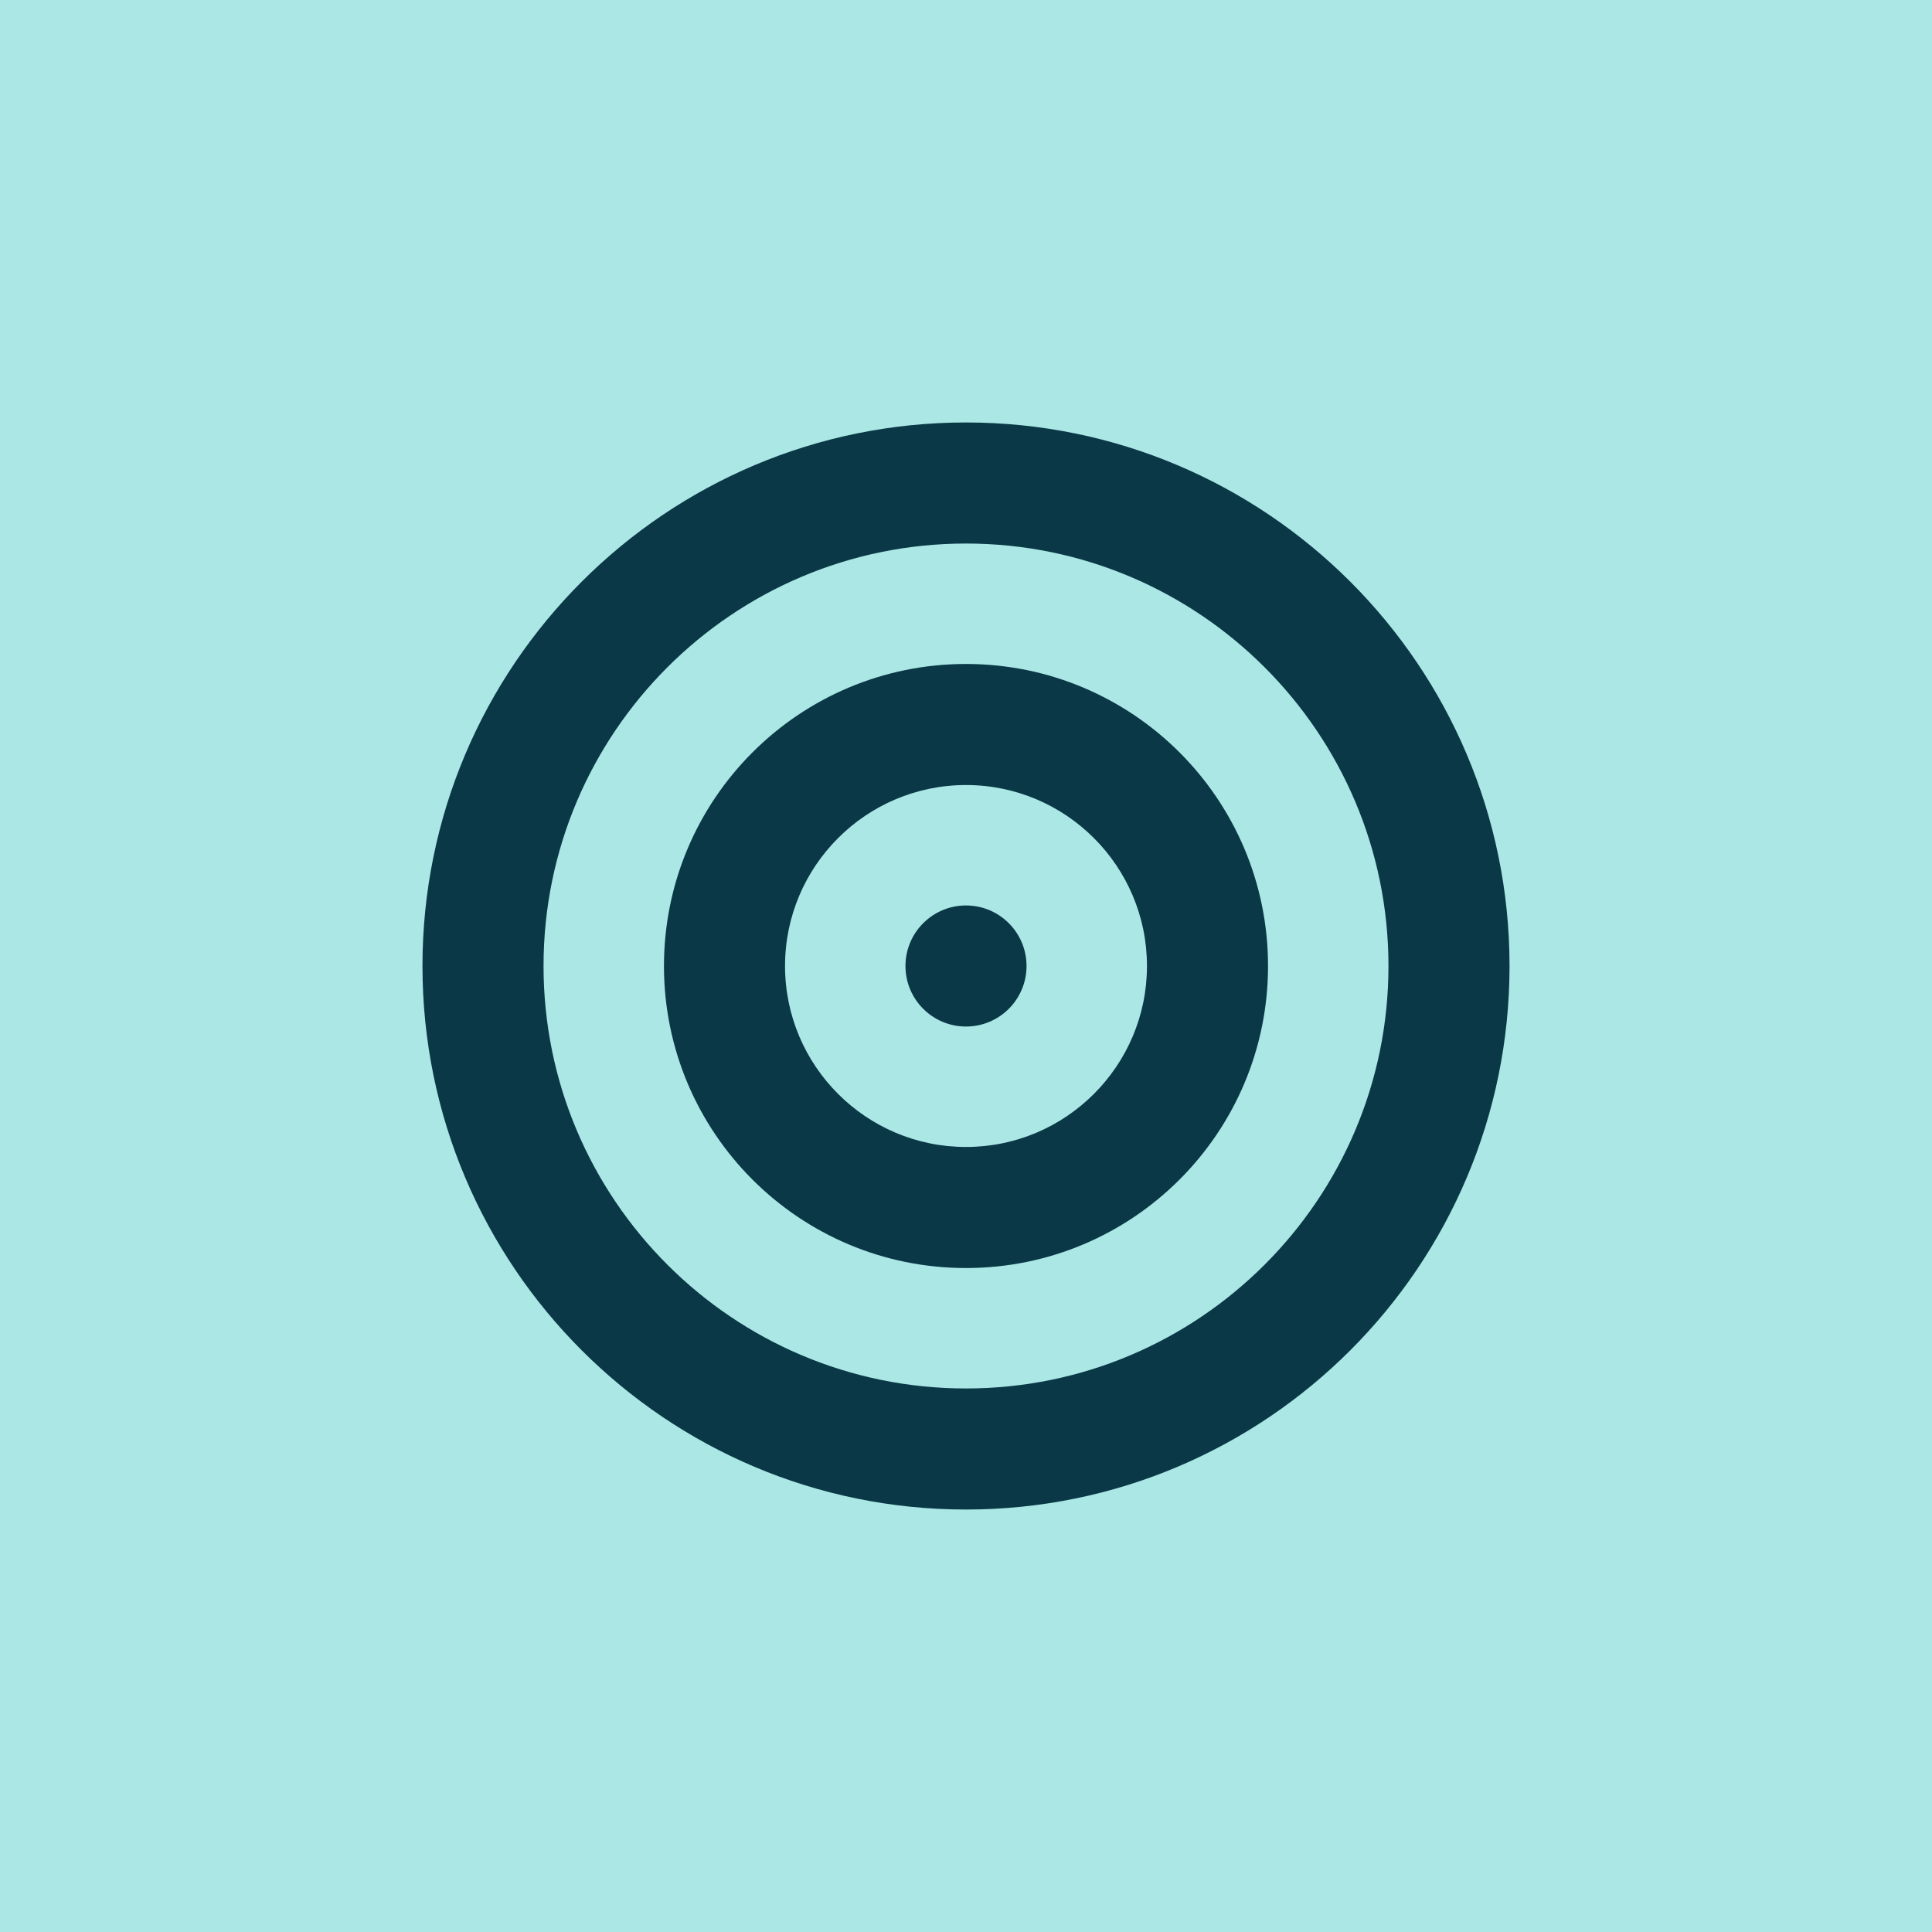 <?xml version="1.0" encoding="UTF-8"?>
<svg xmlns="http://www.w3.org/2000/svg" version="1.1" viewBox="0 0 300 300">
  <!-- Generator: Adobe Illustrator 29.8.1, SVG Export Plug-In . SVG Version: 2.1.1 Build 2)  -->
  <defs>
    <style>
      .st0 {
        fill: #0a3847;
      }

      .st1 {
        fill: #abe8e5;
      }
    </style>
  </defs>
  <g id="CONTAINER">
    <rect class="st1" width="300" height="300"/>
  </g>
  <g id="ICON">
    <g>
      <path class="st0" d="M150,65.6c-46.6,0-84.4,37.8-84.4,84.4s37.8,84.4,84.4,84.4,84.4-37.8,84.4-84.4-37.8-84.4-84.4-84.4ZM150,215.6c-36.2,0-65.6-29.4-65.6-65.6s29.4-65.6,65.6-65.6,65.6,29.4,65.6,65.6-29.4,65.6-65.6,65.6Z"/>
      <path class="st0" d="M150,103.1c-25.9,0-46.9,21-46.9,46.9s21,46.9,46.9,46.9,46.9-21,46.9-46.9-21-46.9-46.9-46.9ZM150,178.1c-15.5,0-28.1-12.6-28.1-28.1s12.6-28.1,28.1-28.1,28.1,12.6,28.1,28.1-12.6,28.1-28.1,28.1Z"/>
      <circle class="st0" cx="150" cy="150" r="9.4"/>
    </g>
  </g>
</svg>